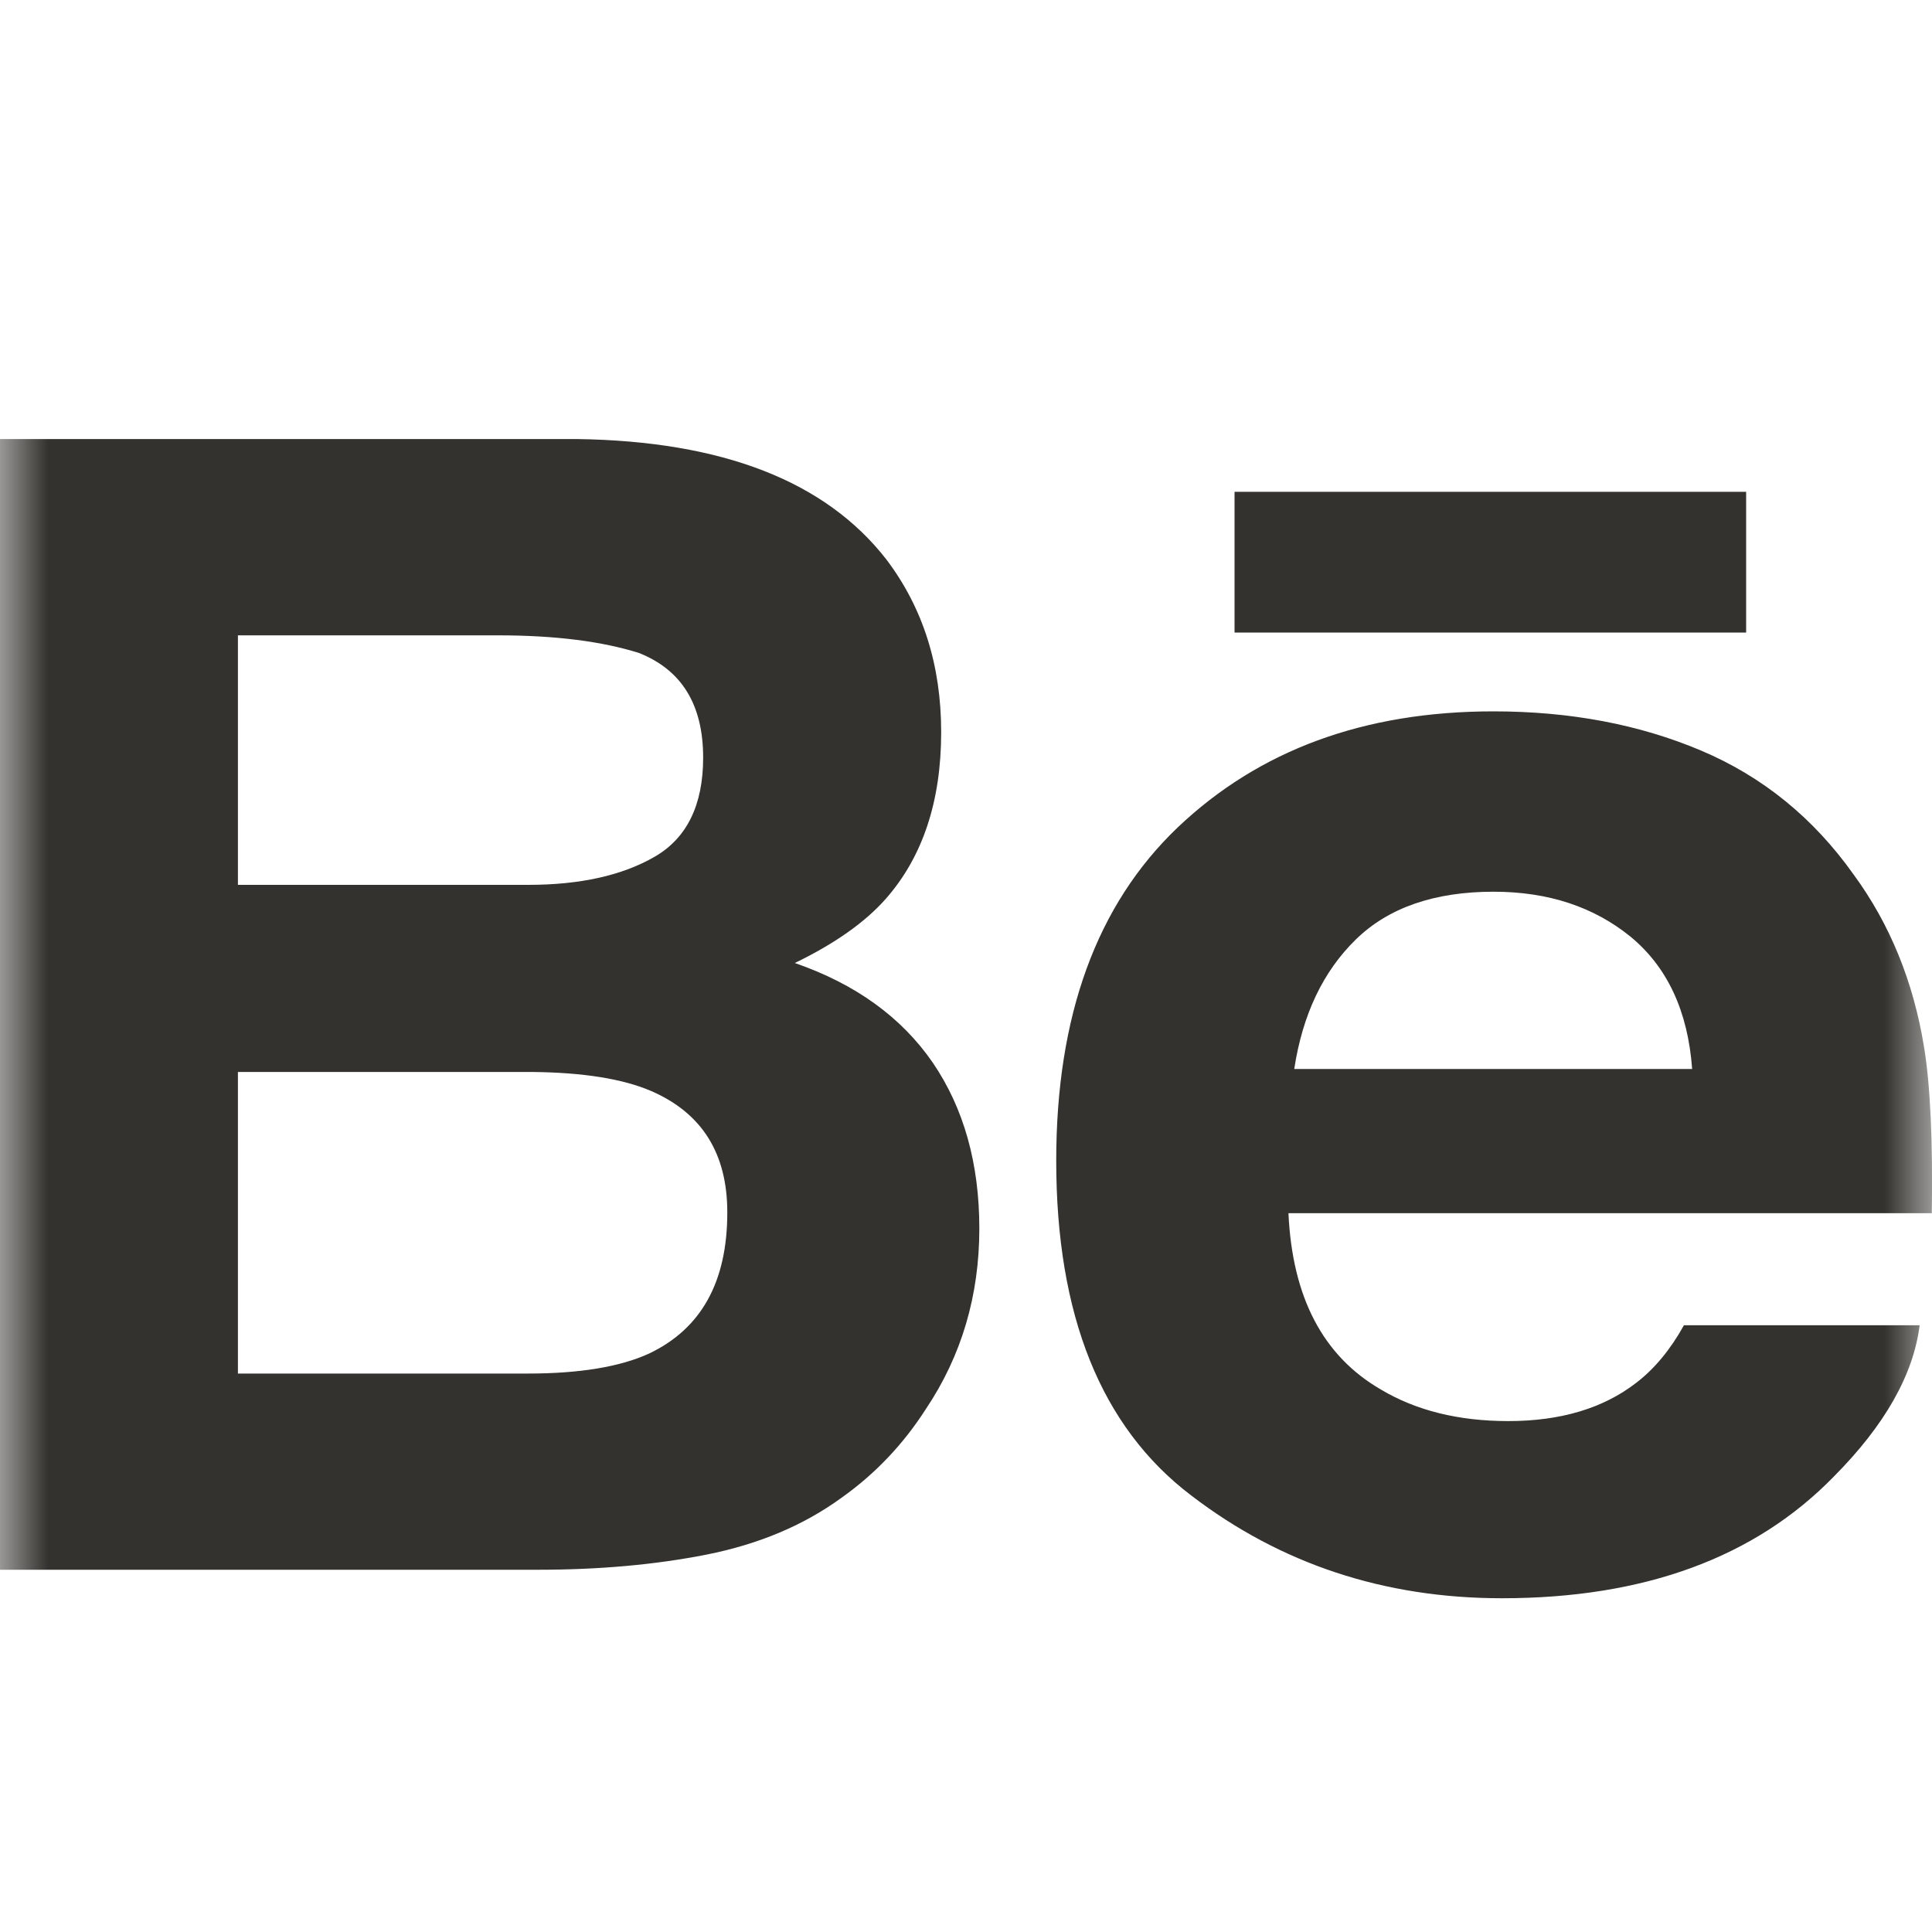 <svg width="20" height="20" viewBox="0 0 20 20" fill="none" xmlns="http://www.w3.org/2000/svg">
<g clip-path="url(#clip0_1964_2613)">
<mask id="mask0_1964_2613" style="mask-type:luminance" maskUnits="userSpaceOnUse" x="0" y="0" width="20" height="20">
<path d="M20 0H0V20H20V0Z" fill="white"/>
</mask>
<g mask="url(#mask0_1964_2613)">
<path fill-rule="evenodd" clip-rule="evenodd" d="M6.717 14.013C6.419 14.149 6.001 14.219 5.464 14.219H2.463V11.097H5.507C6.036 11.102 6.449 11.168 6.743 11.295C7.268 11.524 7.529 11.941 7.529 12.551C7.529 13.271 7.259 13.756 6.717 14.013ZM2.463 6.577H5.154C5.746 6.577 6.233 6.639 6.616 6.76C7.058 6.936 7.279 7.296 7.279 7.843C7.279 8.333 7.111 8.676 6.777 8.869C6.441 9.063 6.004 9.16 5.469 9.16H2.463V6.577ZM8.228 9.969C8.858 10.187 9.333 10.531 9.657 11.002C9.977 11.472 10.138 12.045 10.138 12.717C10.138 13.412 9.954 14.034 9.586 14.584C9.353 14.948 9.062 15.256 8.711 15.505C8.318 15.791 7.853 15.986 7.315 16.093C6.778 16.199 6.197 16.25 5.569 16.25H0V4.545H5.973C7.48 4.566 8.547 4.982 9.176 5.792C9.553 6.29 9.743 6.885 9.743 7.579C9.743 8.292 9.553 8.868 9.171 9.303C8.957 9.546 8.643 9.768 8.228 9.969ZM12.78 6.548V5.091H18.076V6.548H12.78ZM19.187 9.051C19.565 9.566 19.808 10.163 19.918 10.841C19.983 11.237 20.009 11.812 19.998 12.559H13.338C13.378 13.427 13.693 14.036 14.296 14.385C14.66 14.602 15.099 14.711 15.614 14.711C16.156 14.711 16.599 14.578 16.939 14.314C17.126 14.171 17.291 13.973 17.432 13.719H19.872C19.808 14.231 19.511 14.754 18.986 15.283C18.168 16.124 17.021 16.545 15.548 16.545C14.331 16.545 13.258 16.191 12.33 15.48C11.397 14.771 10.934 13.615 10.934 12.015C10.934 10.515 11.353 9.365 12.192 8.565C13.033 7.766 14.12 7.364 15.46 7.364C16.256 7.364 16.972 7.5 17.61 7.77C18.248 8.04 18.773 8.468 19.187 9.051ZM13.398 11.066H17.517C17.473 10.465 17.259 10.01 16.88 9.697C16.497 9.386 16.025 9.231 15.461 9.231C14.85 9.231 14.372 9.396 14.035 9.726C13.697 10.056 13.484 10.502 13.398 11.066Z" fill="#33322E"/>
</g>
</g>
<defs>
<clipPath id="clip0_1964_2613">
<rect width="20" height="20" fill="white"/>
</clipPath>
</defs>
</svg>
